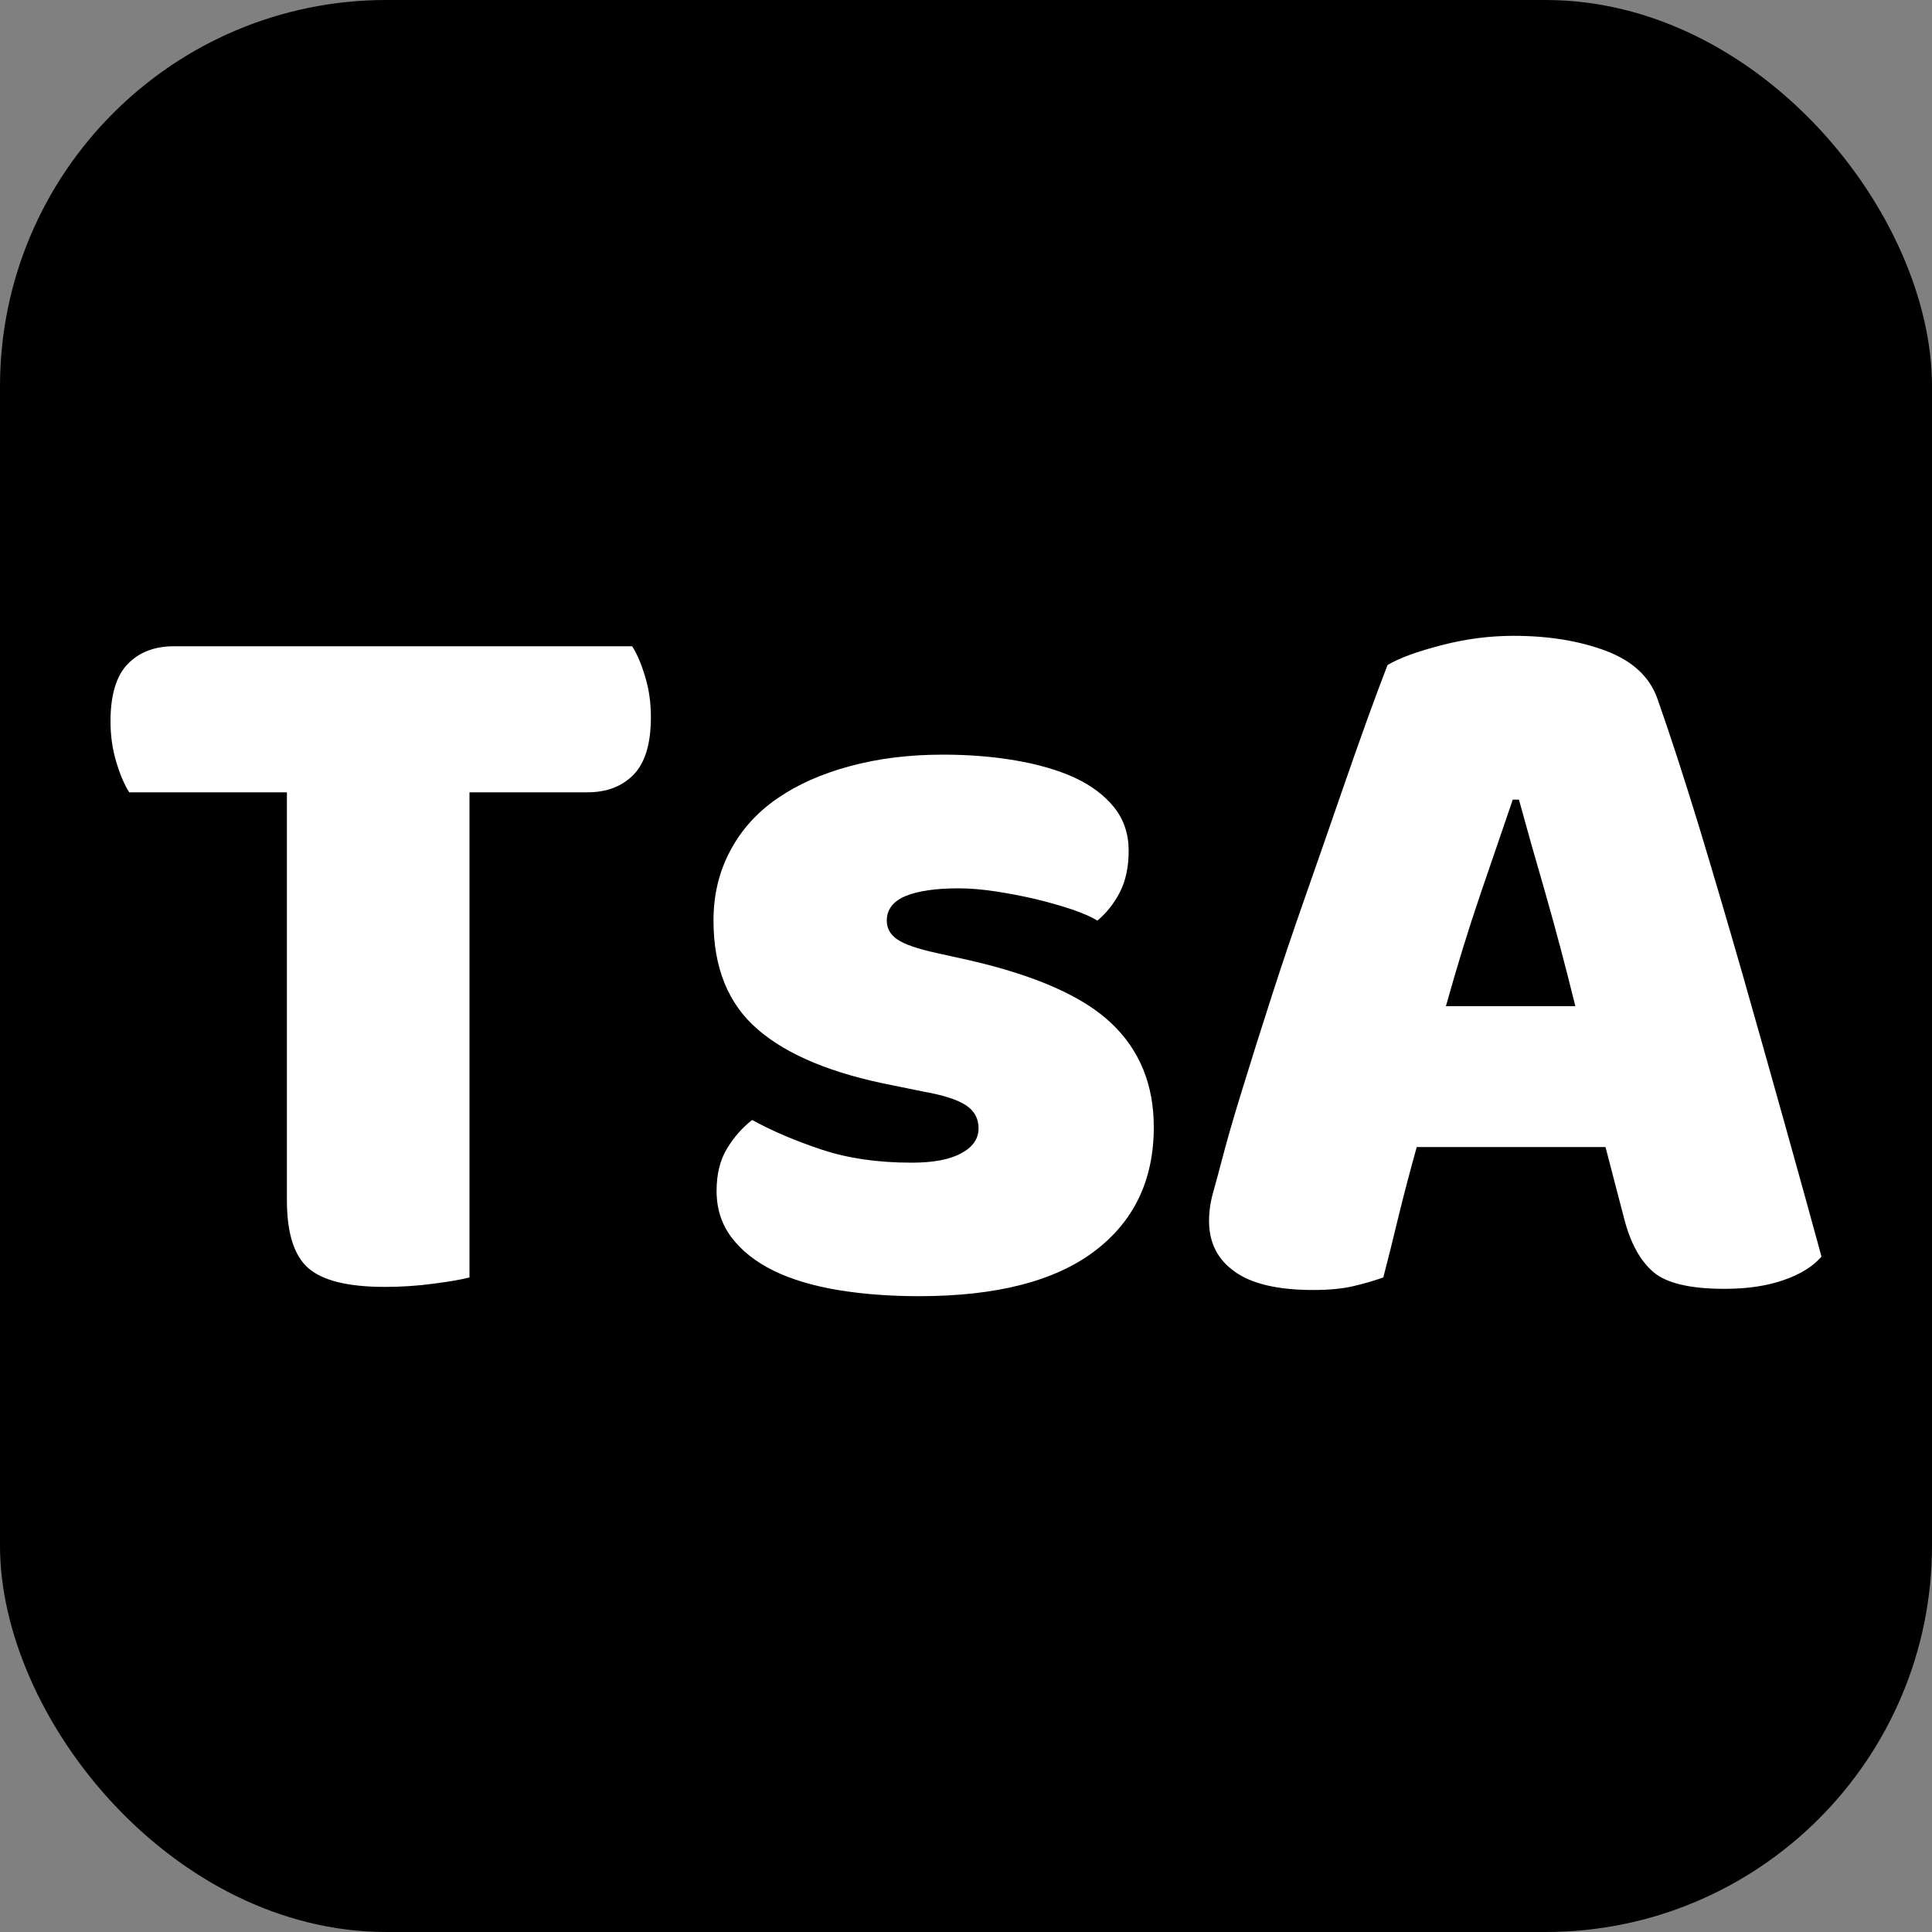 <svg xmlns="http://www.w3.org/2000/svg" width="256" height="256" viewBox="0 0 100 100"><rect x="0" y="0" width="100" height="100" fill="#808080" stroke="none"/><rect width="100" height="100" rx="20" fill="#000000"></rect><path fill="#fff" d="M32.72 33.45L32.72 33.45Q33.10 34.04 33.39 35.02Q33.69 35.99 33.69 37.12L33.69 37.12Q33.69 39.17 32.80 40.09Q31.91 41.01 30.40 41.01L30.40 41.01L24.30 41.01L24.30 66.12Q23.70 66.28 22.46 66.44Q21.22 66.61 19.92 66.61L19.92 66.61Q17.06 66.61 15.95 65.63Q14.85 64.66 14.85 62.12L14.85 62.12L14.85 41.01L6.69 41.01Q6.31 40.42 6.02 39.44Q5.72 38.47 5.72 37.34L5.72 37.34Q5.72 35.29 6.61 34.37Q7.50 33.45 9.01 33.45L9.01 33.45L32.72 33.45ZM59.72 58.34L59.72 58.34Q59.72 62.45 56.64 64.77Q53.56 67.09 47.57 67.09L47.57 67.09Q45.30 67.09 43.36 66.77Q41.41 66.44 40.04 65.77Q38.66 65.09 37.88 64.07Q37.09 63.04 37.09 61.64L37.09 61.64Q37.09 60.34 37.63 59.45Q38.17 58.56 38.93 57.97L38.93 57.97Q40.50 58.83 42.52 59.50Q44.55 60.18 47.19 60.18L47.19 60.18Q48.87 60.18 49.76 59.69Q50.65 59.21 50.65 58.40L50.65 58.40Q50.65 57.64 50 57.21Q49.35 56.78 47.84 56.51L47.84 56.51L46.22 56.18Q41.52 55.27 39.23 53.29Q36.93 51.32 36.93 47.65L36.93 47.65Q36.93 45.65 37.80 44.03Q38.66 42.41 40.23 41.33Q41.79 40.25 43.98 39.66Q46.17 39.06 48.81 39.06L48.81 39.06Q50.81 39.06 52.56 39.36Q54.32 39.66 55.62 40.25Q56.91 40.85 57.67 41.79Q58.42 42.74 58.42 44.03L58.42 44.03Q58.42 45.28 57.97 46.17Q57.51 47.06 56.80 47.65L56.80 47.65Q56.37 47.38 55.51 47.08Q54.64 46.79 53.62 46.54Q52.59 46.30 51.54 46.14Q50.49 45.98 49.62 45.98L49.62 45.98Q47.84 45.98 46.87 46.38Q45.90 46.79 45.90 47.65L45.90 47.65Q45.90 48.25 46.44 48.62Q46.98 49.00 48.49 49.33L48.49 49.33L50.16 49.70Q55.35 50.89 57.53 52.97Q59.72 55.05 59.72 58.34ZM84.07 63.09L83.10 59.37L73.33 59.37Q72.79 61.31 72.38 62.99Q71.98 64.66 71.60 66.12L71.60 66.12Q70.84 66.39 70.01 66.58Q69.17 66.77 67.98 66.77L67.98 66.77Q65.23 66.77 63.91 65.82Q62.58 64.88 62.58 63.20L62.58 63.20Q62.58 62.45 62.80 61.69Q63.01 60.94 63.28 59.91L63.28 59.91Q63.66 58.45 64.34 56.26Q65.01 54.08 65.82 51.57Q66.63 49.06 67.55 46.44Q68.47 43.82 69.28 41.47Q70.09 39.12 70.76 37.26Q71.44 35.39 71.82 34.42L71.82 34.42Q72.73 33.88 74.60 33.40Q76.46 32.91 78.35 32.91L78.35 32.91Q81.05 32.91 83.13 33.69Q85.21 34.48 85.80 36.20L85.80 36.20Q86.77 38.96 87.91 42.68Q89.04 46.41 90.18 50.38Q91.31 54.35 92.39 58.21Q93.47 62.07 94.28 65.04L94.28 65.04Q93.63 65.80 92.34 66.25Q91.04 66.71 89.26 66.71L89.26 66.71Q86.61 66.71 85.59 65.85Q84.56 64.98 84.07 63.09L84.07 63.09ZM78.62 41.39L78.30 41.39Q77.54 43.60 76.62 46.30Q75.70 49.00 74.84 52.08L74.84 52.08L81.54 52.08Q80.78 49.00 80.00 46.27Q79.21 43.55 78.62 41.39L78.62 41.39Z"></path></svg>